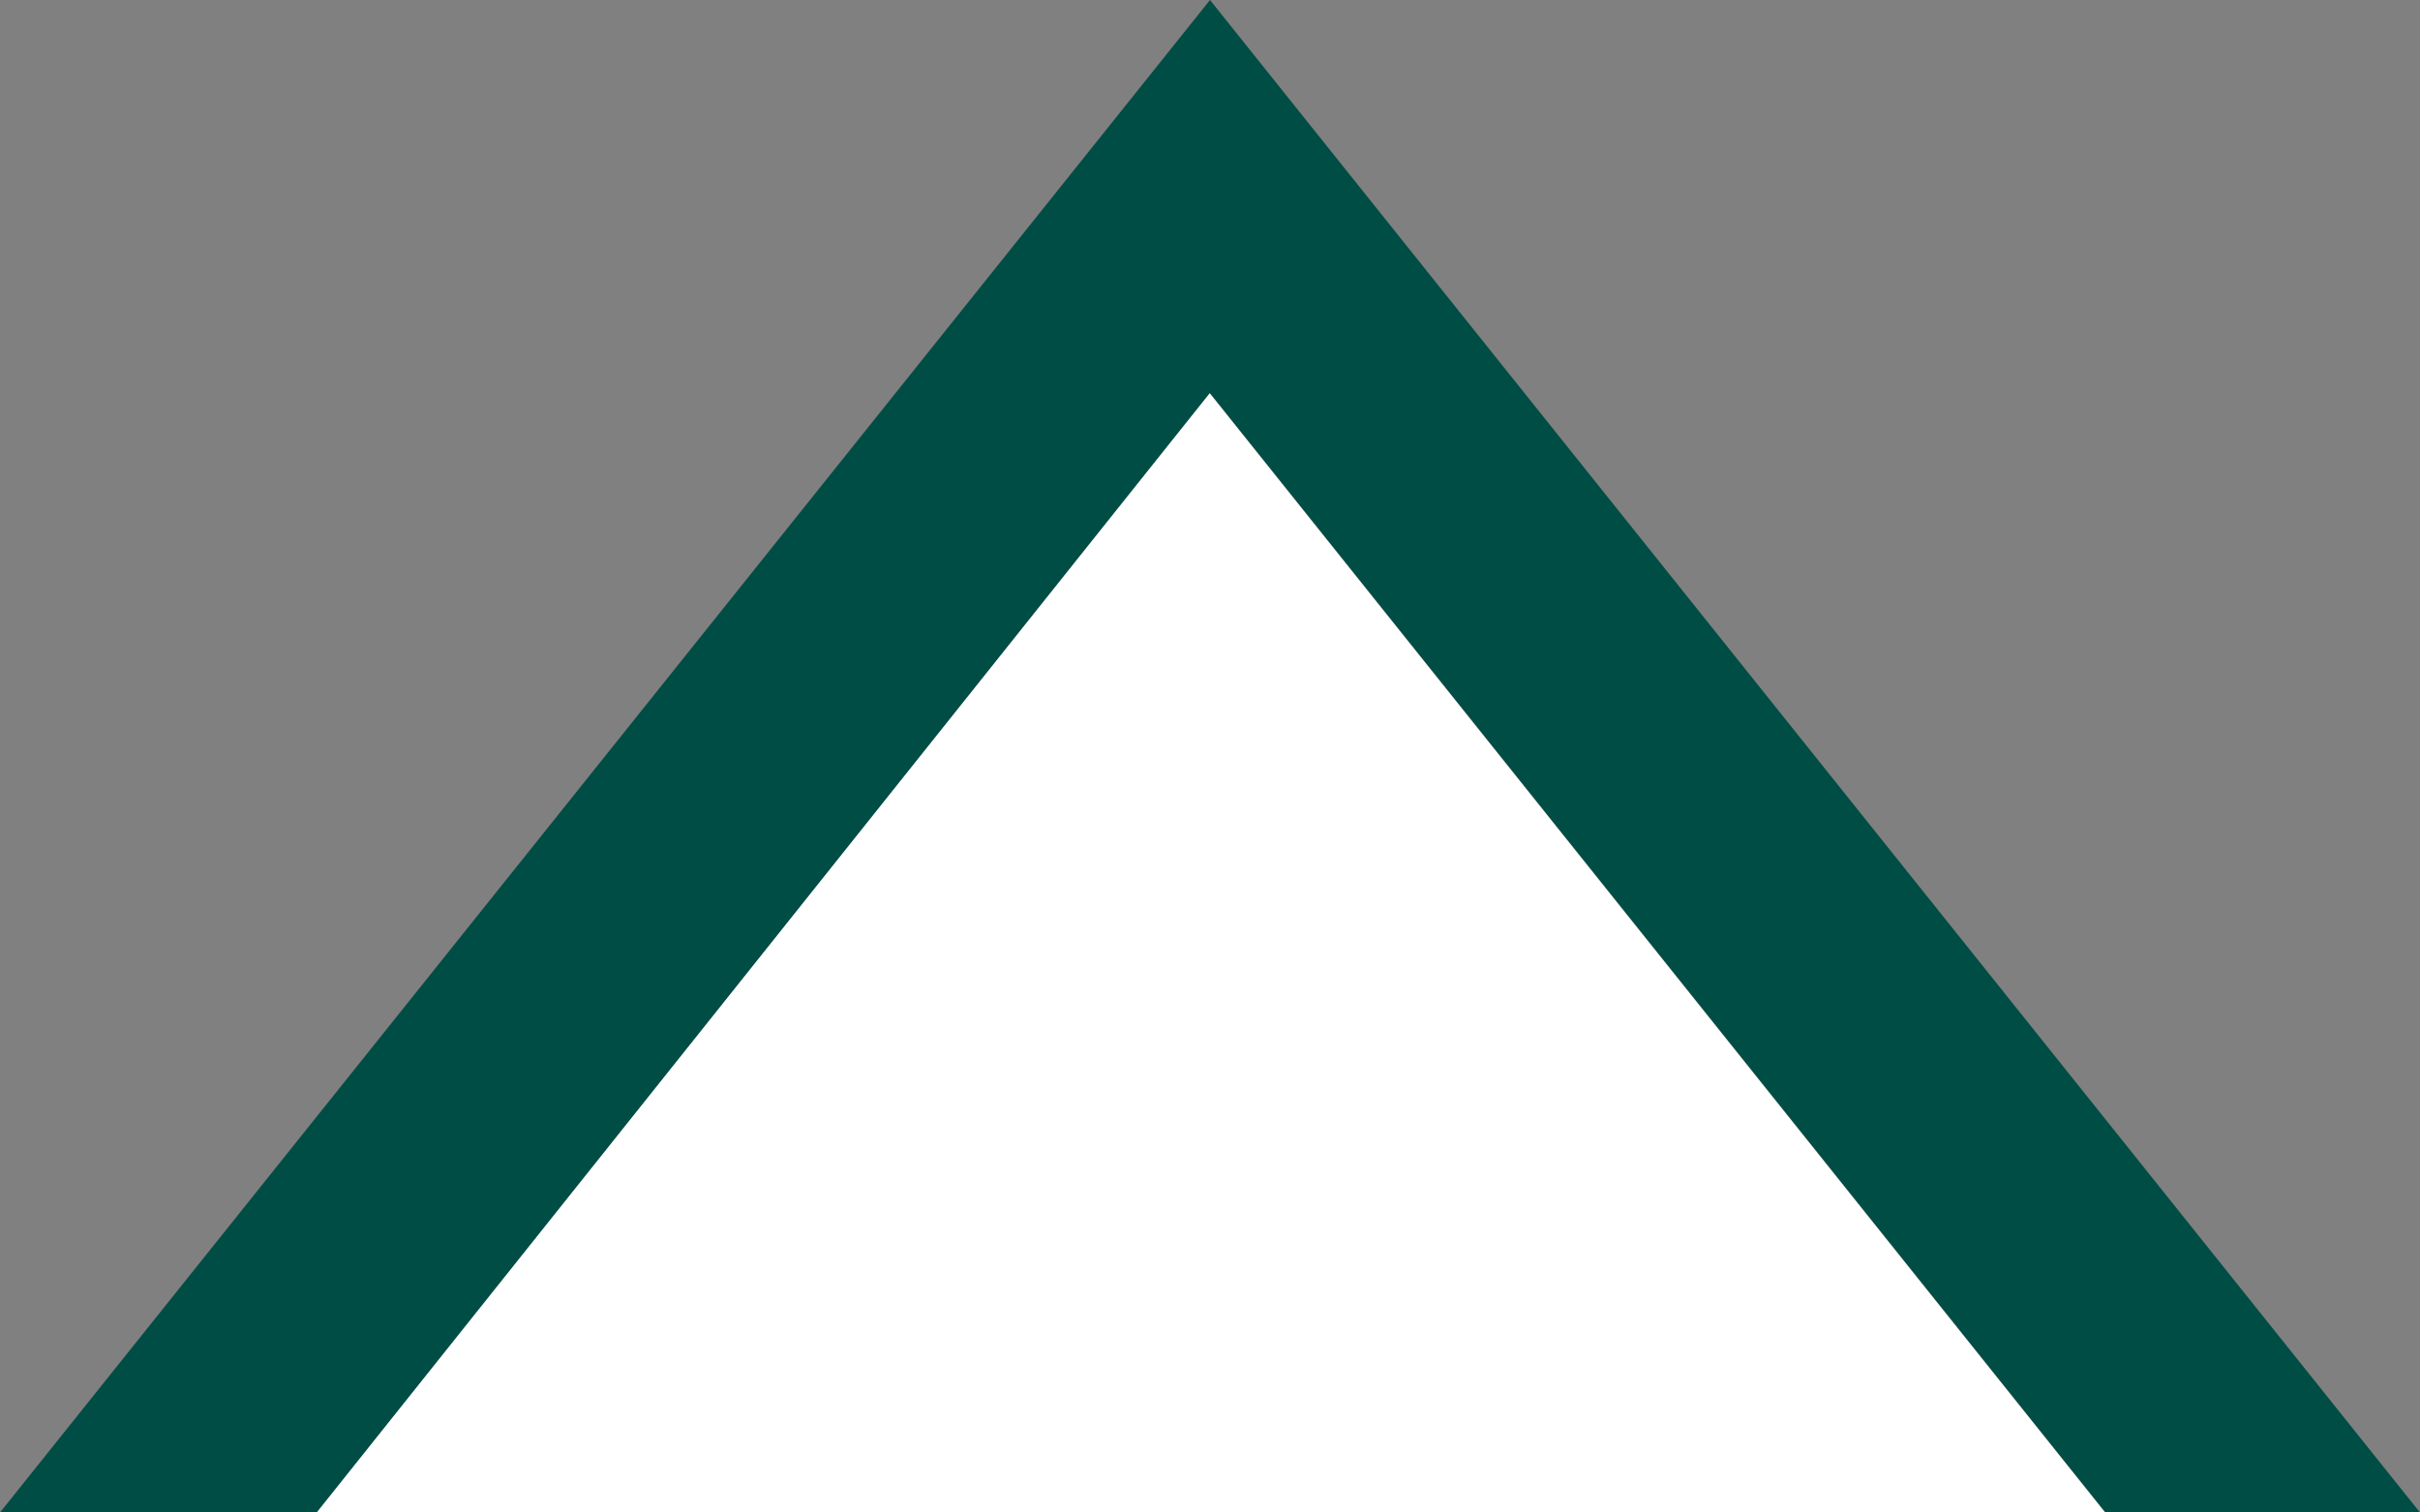 <svg width="8" height="5" viewBox="0 0 8 5" fill="none" xmlns="http://www.w3.org/2000/svg">
<rect x="0" y="0" width="8" height="5" fill="#808080" stroke="none"/>
<g clip-path="url(#clip0_6842_52800)">
<path d="M0.855 4.584H0.863L3.111 1.767L0.855 4.584Z" fill="white"/>
<path d="M8 5H6.96L4 1.3L1.048 5H0L4 0L8 5Z" fill="#004D45"/>
<path d="M6.959 5L3.999 1.3L1.047 5H6.959Z" fill="white"/>
</g>
<defs>
<clipPath id="clip0_6842_52800">
<rect width="8" height="5" fill="white" transform="matrix(1 0 0 -1 0 5)"/>
</clipPath>
</defs>
</svg>
